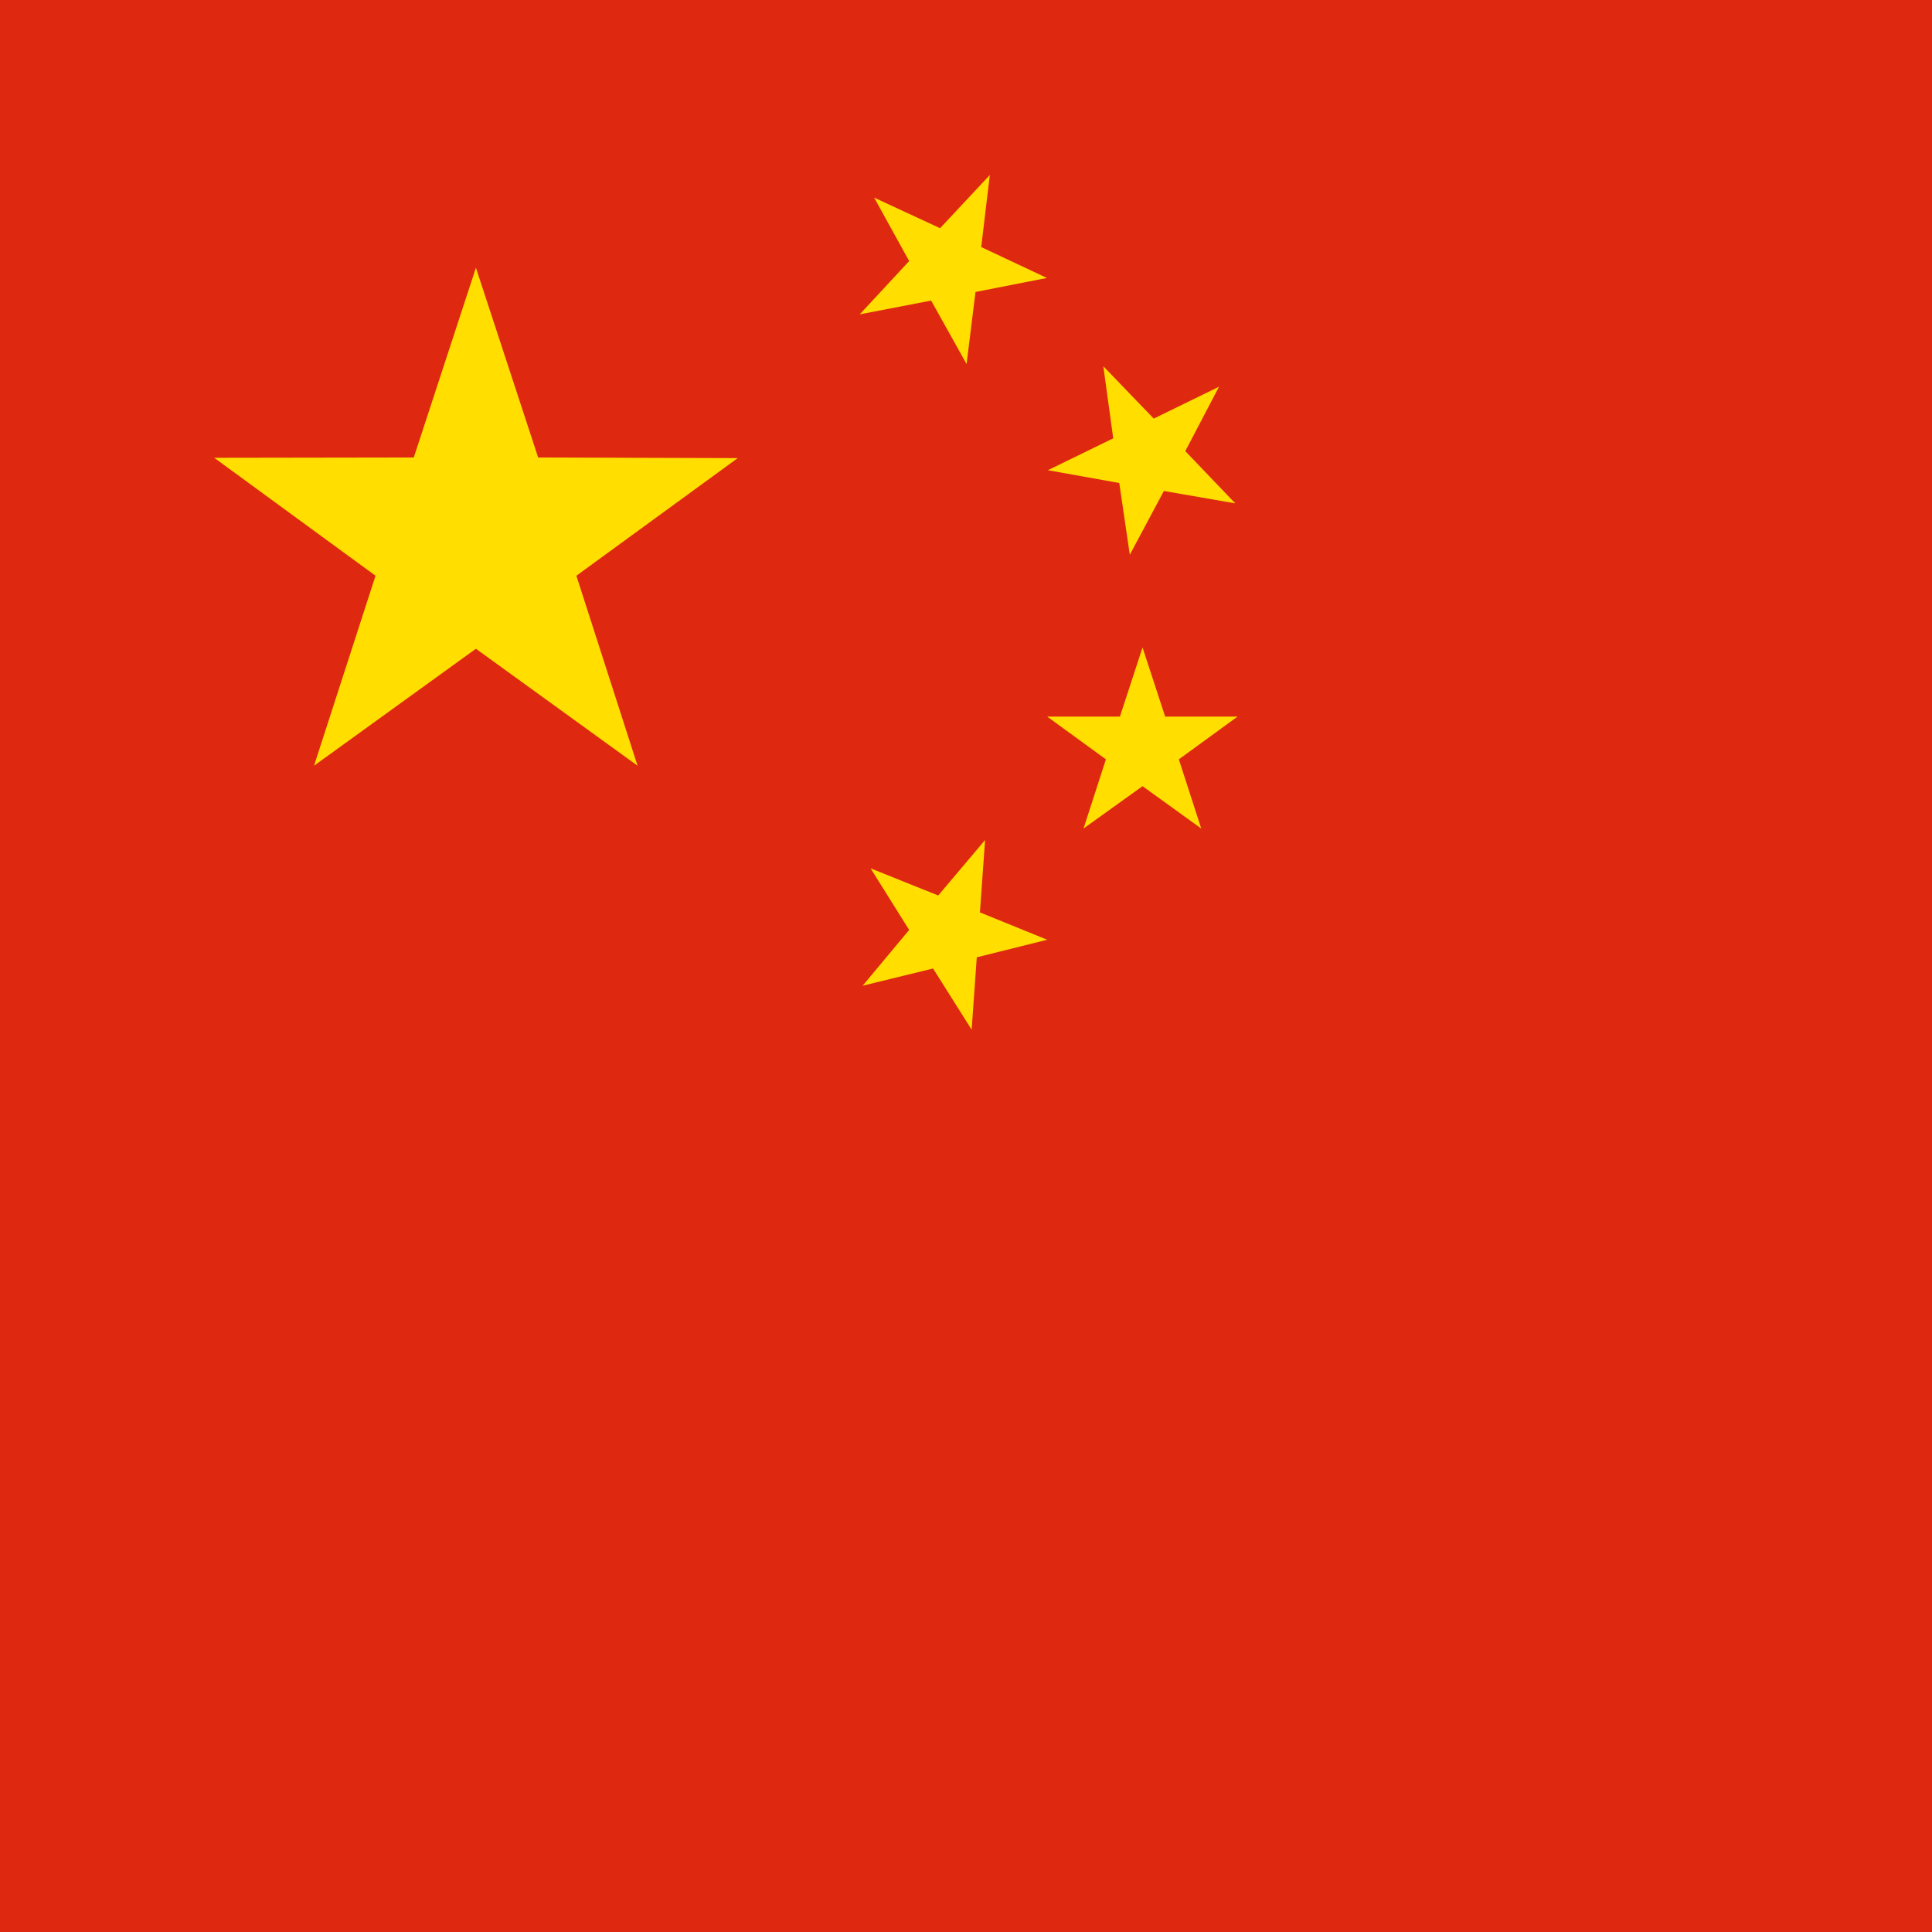 <svg width="24" height="24" viewBox="0 0 24 24" fill="none" xmlns="http://www.w3.org/2000/svg">
<g id="China" clip-path="url(#clip0_33_1518)">
<path id="Vector" d="M0 0H36V24H0V0Z" fill="#DE2910"/>
<path id="Vector_2" d="M3.901 9.512L4.665 7.152L2.661 5.687L5.14 5.683L5.912 3.326L6.685 5.683L9.164 5.691L7.16 7.152L7.92 9.512L5.912 8.059L3.901 9.512ZM10.815 10.787L11.655 11.124L12.237 10.435L12.173 11.334L13.009 11.674L12.134 11.892L12.07 12.791L11.591 12.031L10.716 12.245L11.294 11.552L10.815 10.787ZM15.345 6.253L14.458 6.099L14.035 6.891L13.904 6L13.017 5.841L13.829 5.445L13.706 4.55L14.332 5.2L15.143 4.804L14.724 5.604L15.345 6.253ZM13.46 10.292L13.738 9.433L13.009 8.902H13.912L14.193 8.043L14.474 8.902H15.373L14.644 9.433L14.922 10.292L14.193 9.766L13.46 10.292ZM10.859 2.455L11.678 2.835L12.296 2.174L12.189 3.069L13.005 3.453L12.118 3.627L12.007 4.522L11.567 3.734L10.68 3.905L11.294 3.243L10.859 2.455Z" fill="#FFDE00"/>
</g>
<defs>
<clipPath id="clip0_33_1518">
<rect width="36" height="24" fill="white"/>
</clipPath>
</defs>
</svg>

